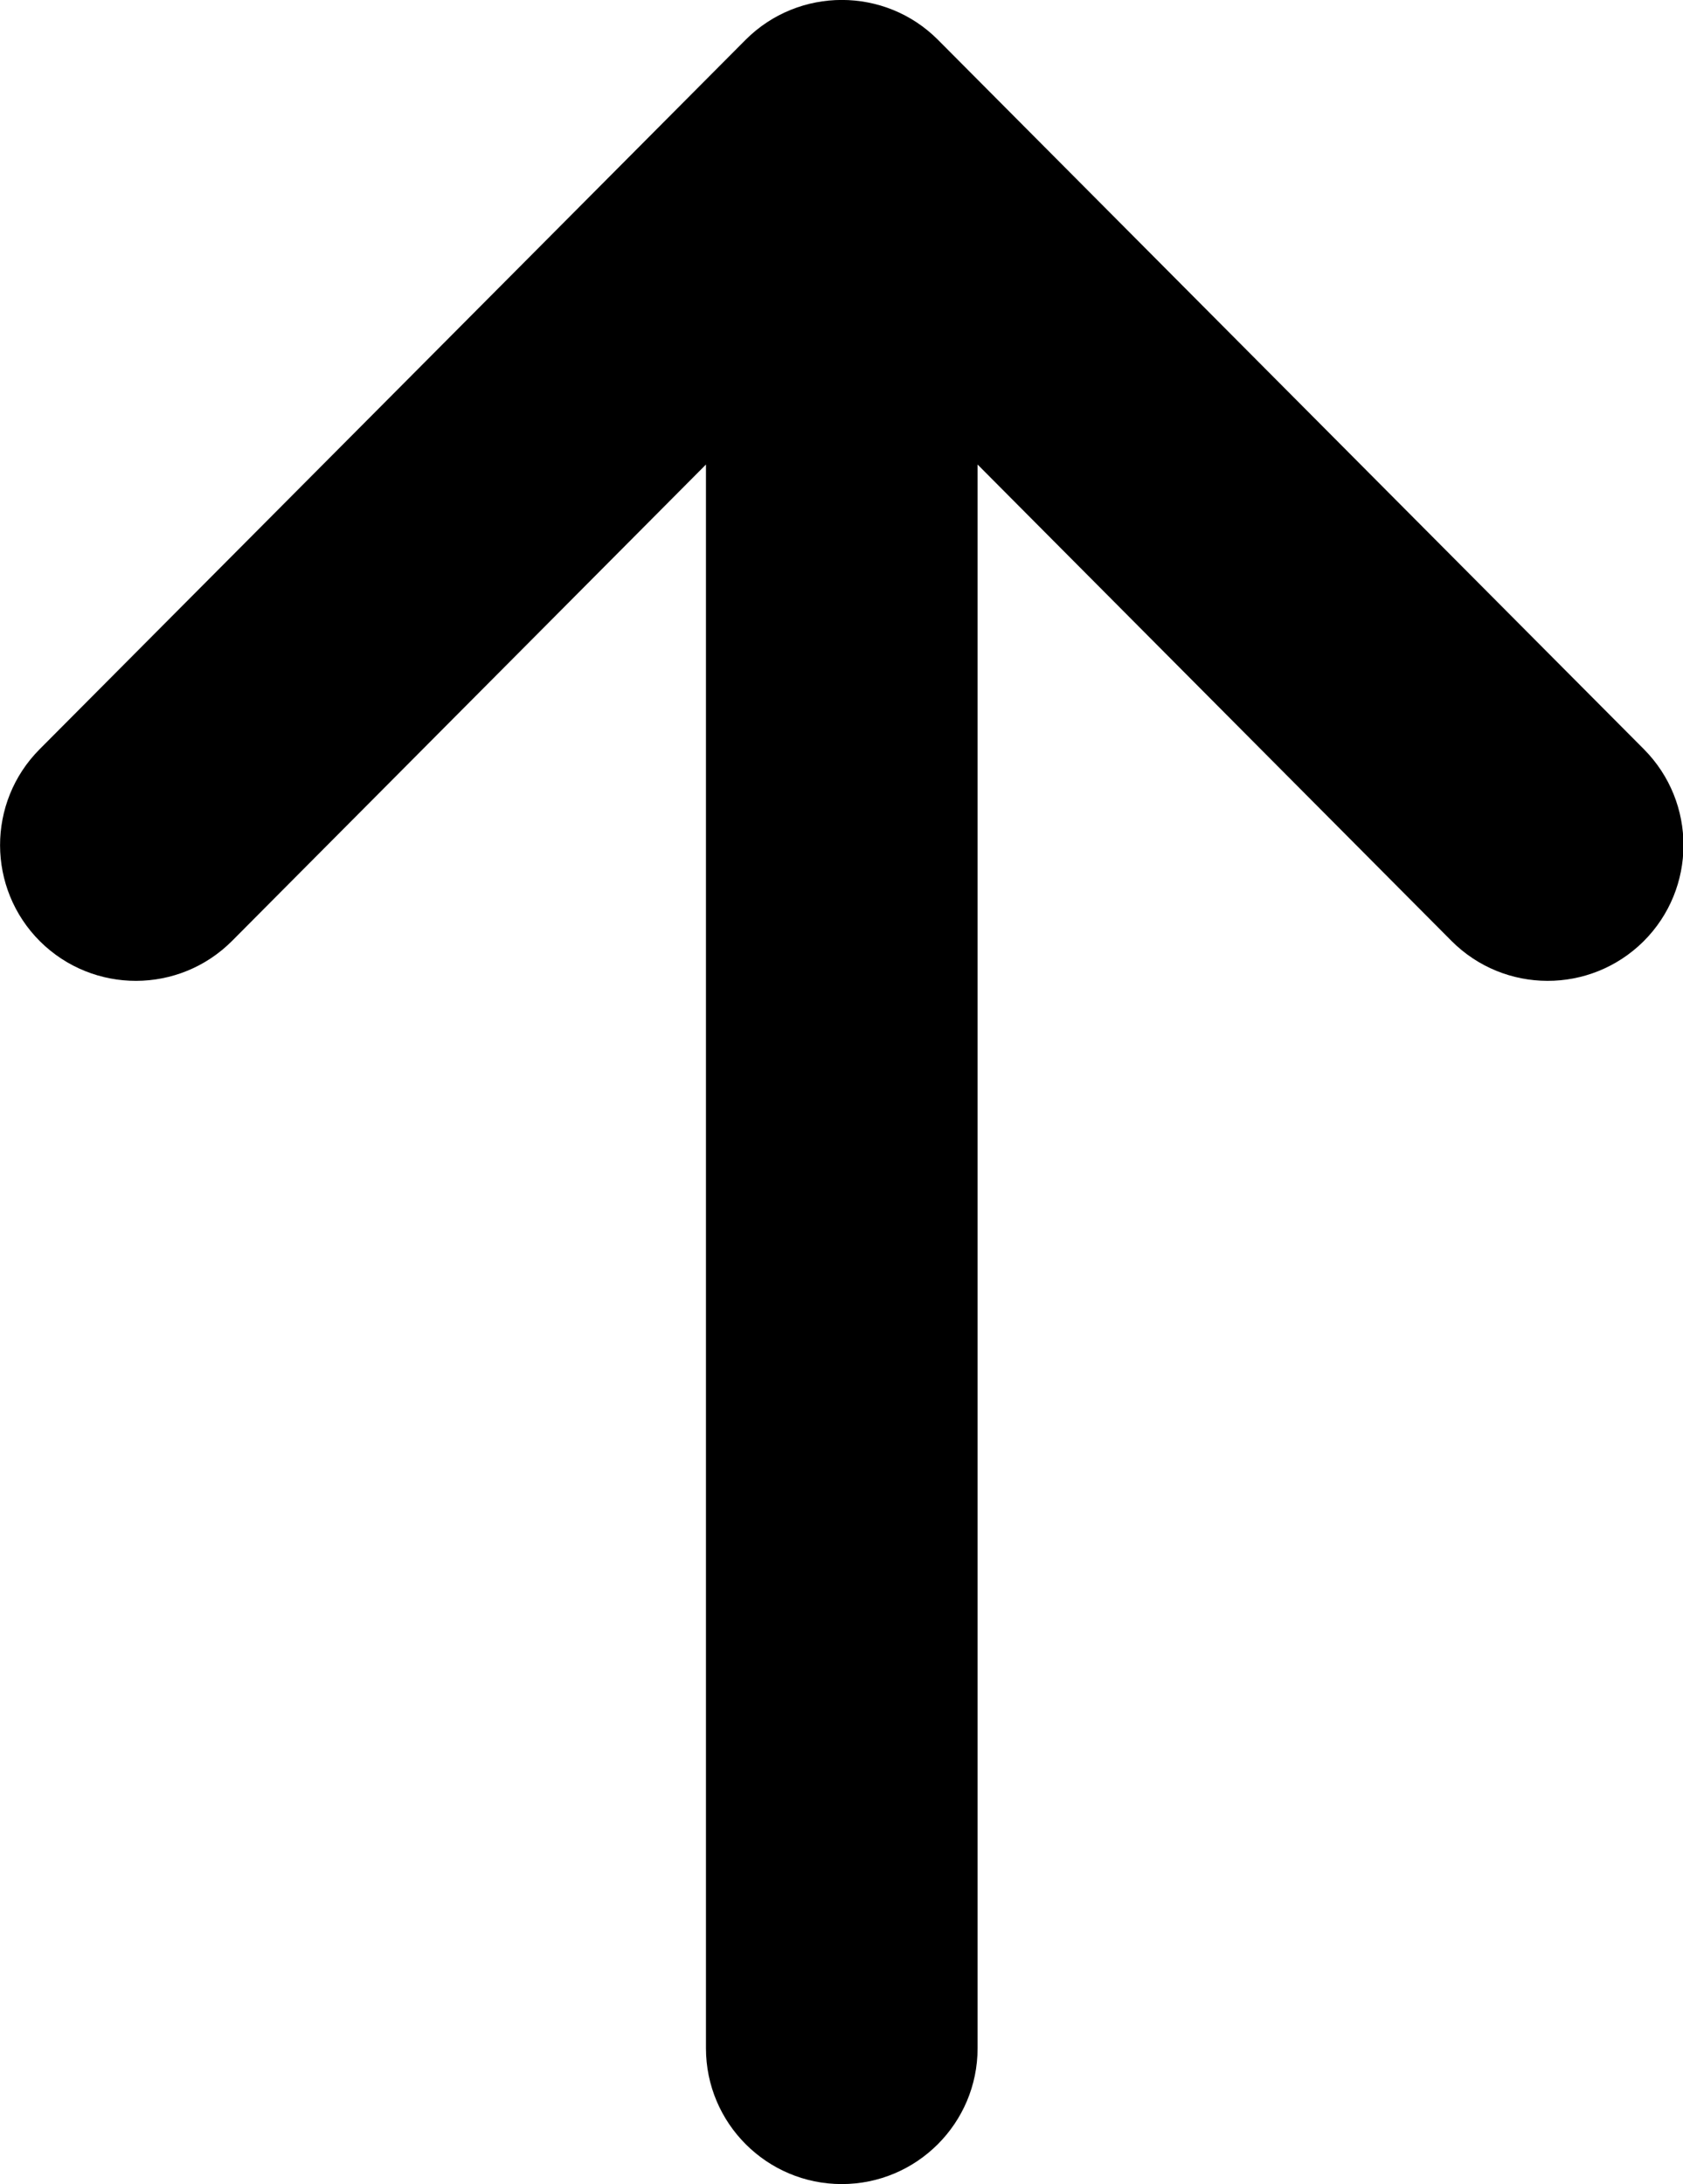 <svg width="12.33" height="16" viewBox="0 0 12.33 16" version="1.1" xmlns="http://www.w3.org/2000/svg">
    <g transform="translate(-336, -738)">
        <g transform="translate(16, 729)">
            <g transform="translate(309, 0)">
                <g transform="translate(11, 9)">
                    <path d="M1.57,7.005 L5.06,3.533 C5.449,3.145 5.45,2.516 5.063,2.126 C4.675,1.737 4.046,1.736 3.656,2.123 L-1.541,7.295 L-1.542,7.296 C-1.93,7.683 -1.931,8.315 -1.542,8.704 L-1.541,8.705 L3.656,13.877 C4.045,14.264 4.675,14.263 5.063,13.874 C5.45,13.484 5.449,12.855 5.06,12.467 L1.57,8.995 L13.172,8.995 C13.721,8.995 14.167,8.549 14.167,8 C14.167,7.451 13.721,7.005 13.172,7.005 L1.57,7.005 Z" id="Vector" transform="translate(6.167, 8) scale(-1, -1) rotate(-90) translate(-6.167, -8)" />
                </g>
            </g>
        </g>
    </g>
</svg>